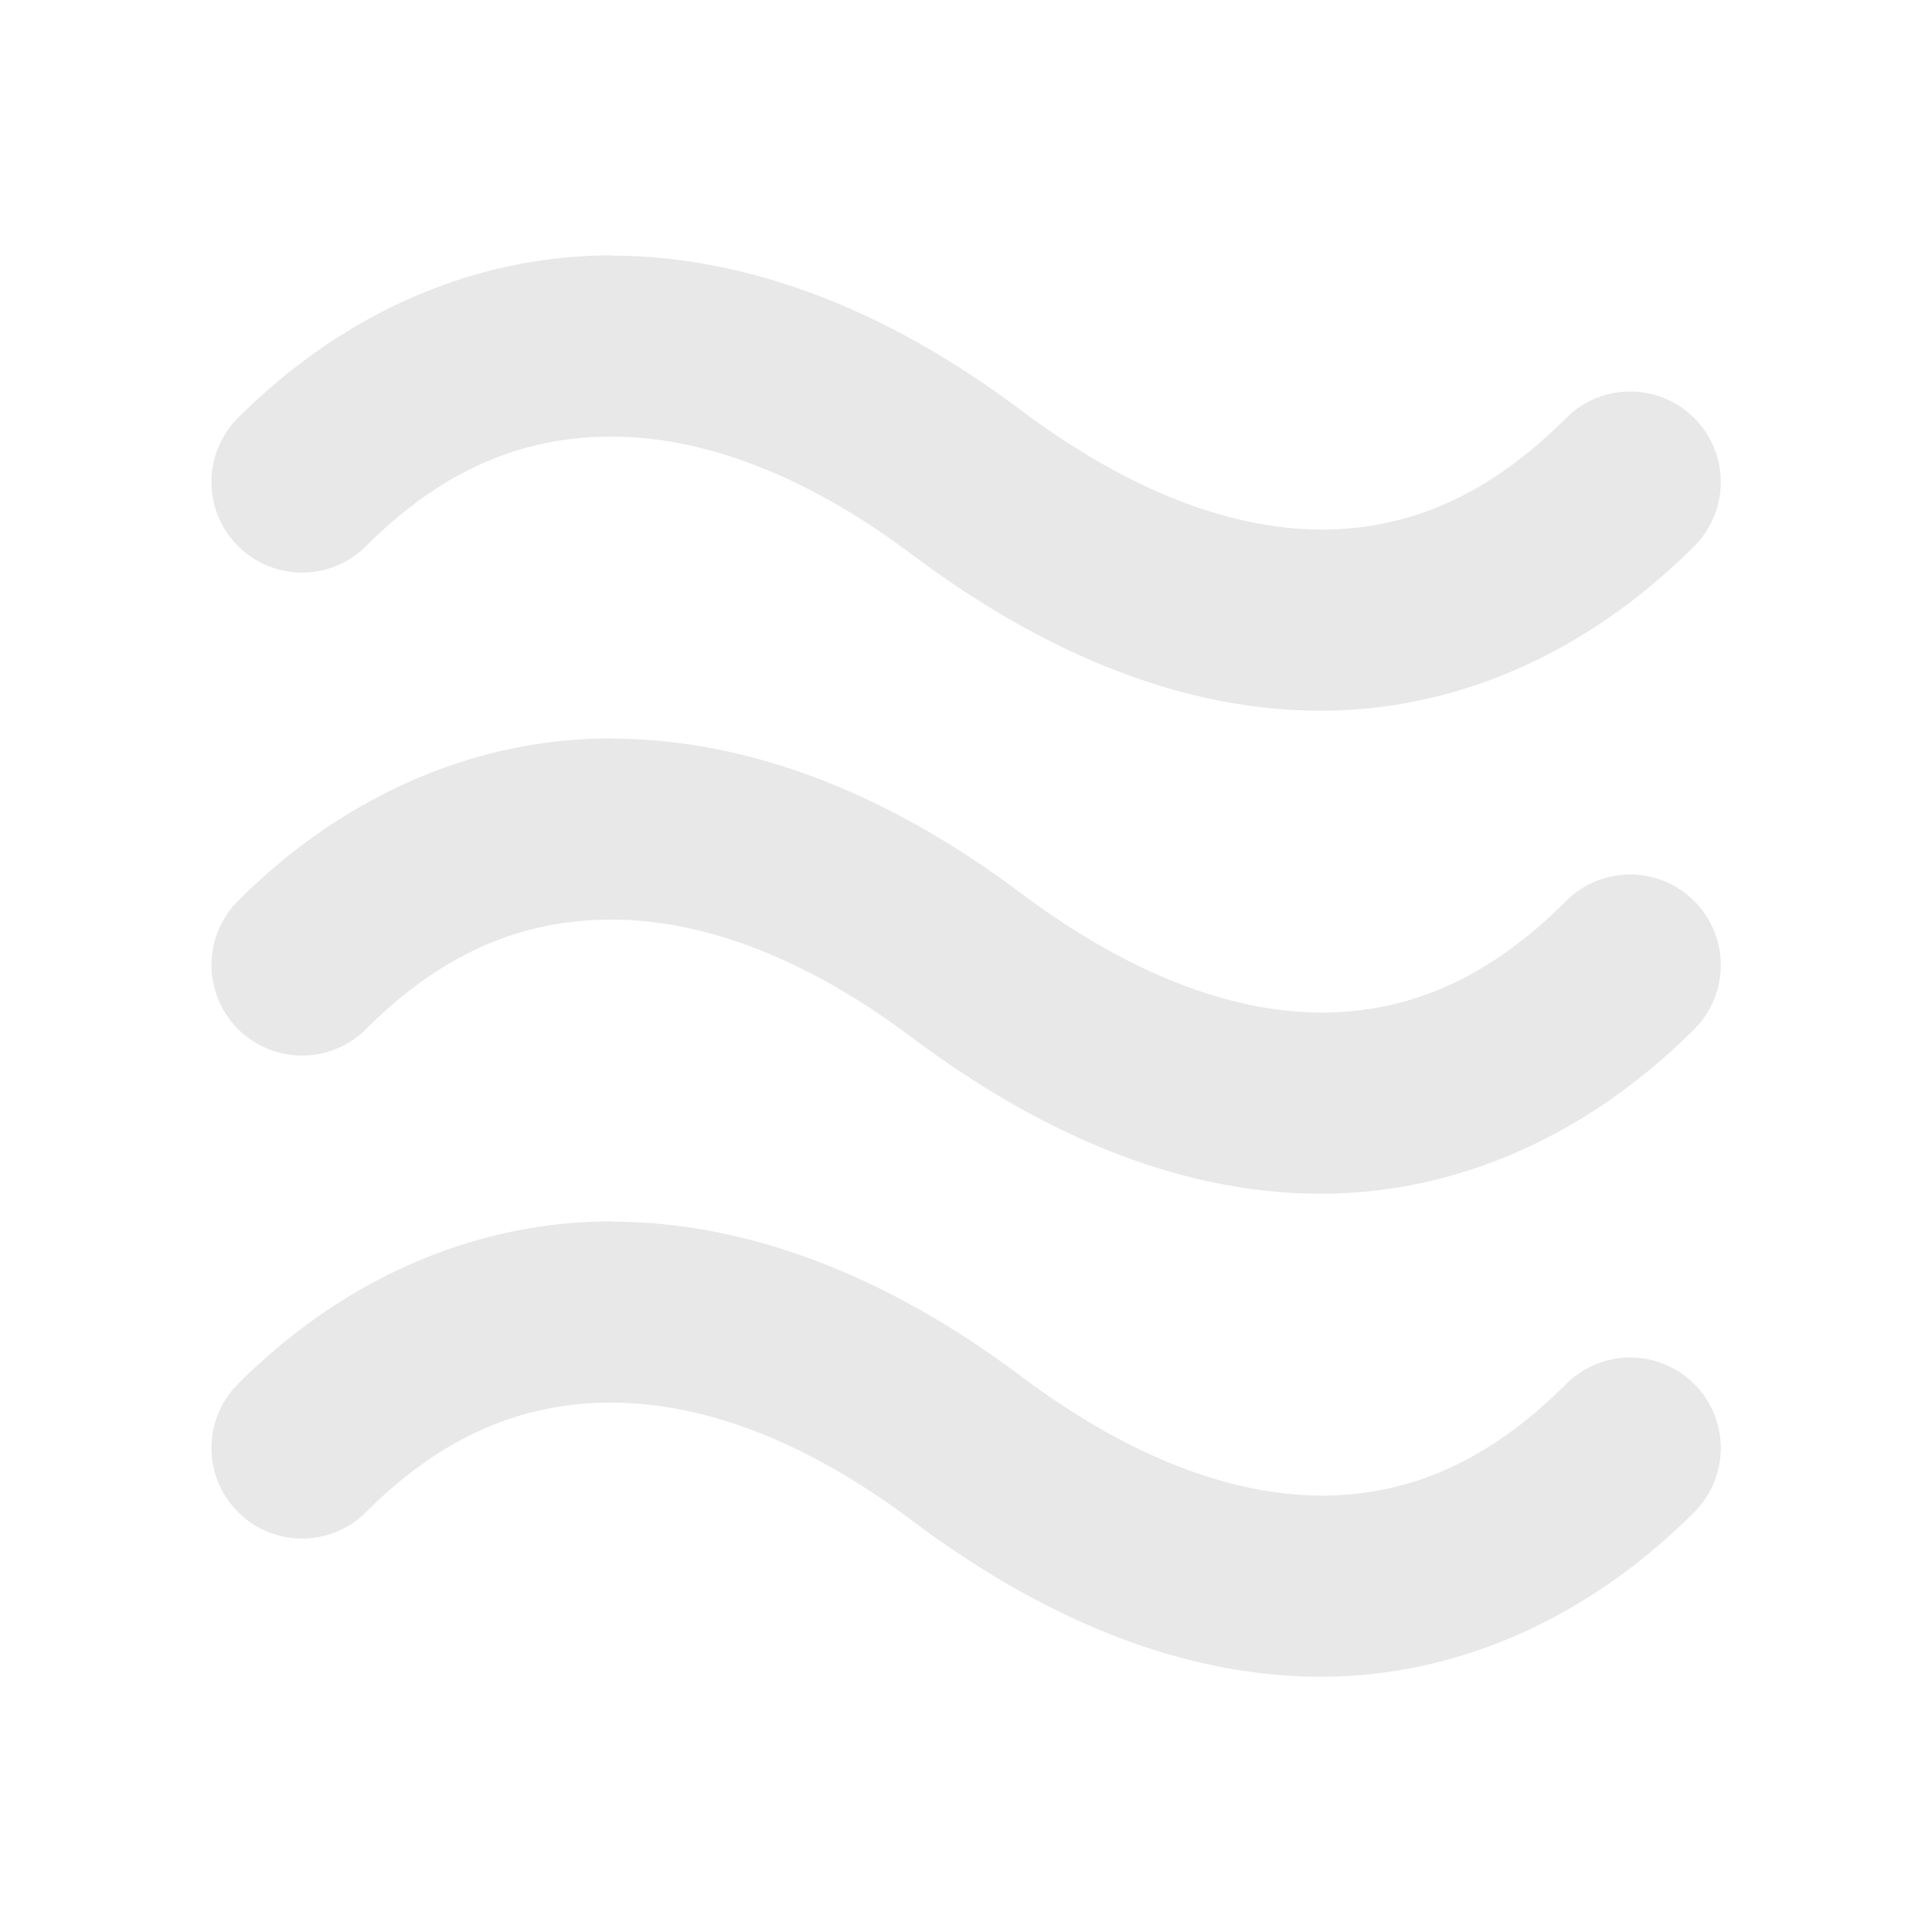 <?xml version="1.0" encoding="UTF-8" standalone="no"?>
<svg
   xmlns:osb="http://www.openswatchbook.org/uri/2009/osb"
   xmlns:dc="http://purl.org/dc/elements/1.1/"
   xmlns:cc="http://creativecommons.org/ns#"
   xmlns:rdf="http://www.w3.org/1999/02/22-rdf-syntax-ns#"
   xmlns:svg="http://www.w3.org/2000/svg"
   xmlns="http://www.w3.org/2000/svg"
   xmlns:sodipodi="http://sodipodi.sourceforge.net/DTD/sodipodi-0.dtd"
   xmlns:inkscape="http://www.inkscape.org/namespaces/inkscape"
   width="16"
   viewBox="0 0 16 16"
   version="1.1"
   id="svg10132"
   height="16"
   inkscape:version="0.91 r13725"
   sodipodi:docname="weather-fog-symbolic.svg">
  <sodipodi:namedview
     pagecolor="#ffffff"
     bordercolor="#666666"
     borderopacity="1"
     objecttolerance="10"
     gridtolerance="10"
     guidetolerance="10"
     inkscape:pageopacity="0"
     inkscape:pageshadow="2"
     inkscape:window-width="640"
     inkscape:window-height="480"
     id="namedview9" />
  <defs
     id="defs10134">
    <linearGradient
       osb:paint="solid"
       id="linearGradient15250">
      <stop
         style="stop-color:#ffffff;stop-opacity:1;"
         offset="0"
         id="stop15252" />
    </linearGradient>
  </defs>
  <g
     transform="translate(-112.014,-996.347)"
     id="layer1">
    <path
       style="color:#000000;font-style:normal;font-variant:normal;font-weight:normal;font-stretch:normal;font-size:medium;line-height:normal;font-family:sans-serif;text-indent:0;text-align:start;text-decoration:none;text-decoration-line:none;text-decoration-style:solid;text-decoration-color:#000000;letter-spacing:normal;word-spacing:normal;text-transform:none;direction:ltr;block-progression:tb;writing-mode:lr-tb;baseline-shift:baseline;text-anchor:start;white-space:normal;clip-rule:nonzero;display:inline;overflow:visible;visibility:visible;opacity:0.35;isolation:auto;mix-blend-mode:normal;color-interpolation:sRGB;color-interpolation-filters:linearRGB;solid-color:#000000;solid-opacity:1;fill:#bebebe;fill-opacity:1;fill-rule:nonzero;stroke:none;stroke-width:1.5;stroke-linecap:round;stroke-linejoin:miter;stroke-miterlimit:4;stroke-dasharray:none;stroke-dashoffset:0;stroke-opacity:1;marker:none;color-rendering:auto;image-rendering:auto;shape-rendering:auto;text-rendering:auto;enable-background:accumulate"
       id="path3645-5"
       d="m 117.077,998.462 c -1.137,0 -2.224,0.478 -3.092,1.346 a 0.75,0.75 0 1 0 1.061,1.061 c 0.632,-0.632 1.294,-0.906 2.031,-0.906 0.738,0 1.584,0.297 2.488,0.975 1.126,0.845 2.283,1.303 3.418,1.295 1.135,-0.01 2.202,-0.502 3.062,-1.363 a 0.75,0.75 0 1 0 -1.061,-1.061 c -0.639,0.639 -1.29,0.919 -2.014,0.924 -0.724,0 -1.567,-0.289 -2.508,-0.994 -1.096,-0.822 -2.249,-1.275 -3.387,-1.275 z m 0,4 c -1.137,0 -2.224,0.478 -3.092,1.346 a 0.75,0.75 0 1 0 1.061,1.061 c 0.632,-0.632 1.294,-0.906 2.031,-0.906 0.738,0 1.584,0.297 2.488,0.975 1.126,0.845 2.283,1.303 3.418,1.295 1.135,-0.01 2.202,-0.502 3.062,-1.363 a 0.75,0.75 0 1 0 -1.061,-1.061 c -0.639,0.639 -1.29,0.919 -2.014,0.924 -0.724,0 -1.567,-0.289 -2.508,-0.994 -1.096,-0.822 -2.249,-1.275 -3.387,-1.275 z m 0,4 c -1.137,0 -2.224,0.478 -3.092,1.346 a 0.75,0.75 0 1 0 1.061,1.061 c 0.632,-0.632 1.294,-0.906 2.031,-0.906 0.738,0 1.584,0.297 2.488,0.975 1.126,0.845 2.283,1.303 3.418,1.295 1.135,-0.01 2.202,-0.502 3.062,-1.363 a 0.75,0.75 0 1 0 -1.061,-1.061 c -0.639,0.639 -1.29,0.919 -2.014,0.924 -0.724,0 -1.567,-0.289 -2.508,-0.994 -1.096,-0.822 -2.249,-1.275 -3.387,-1.275 z" />
  </g>
</svg>
